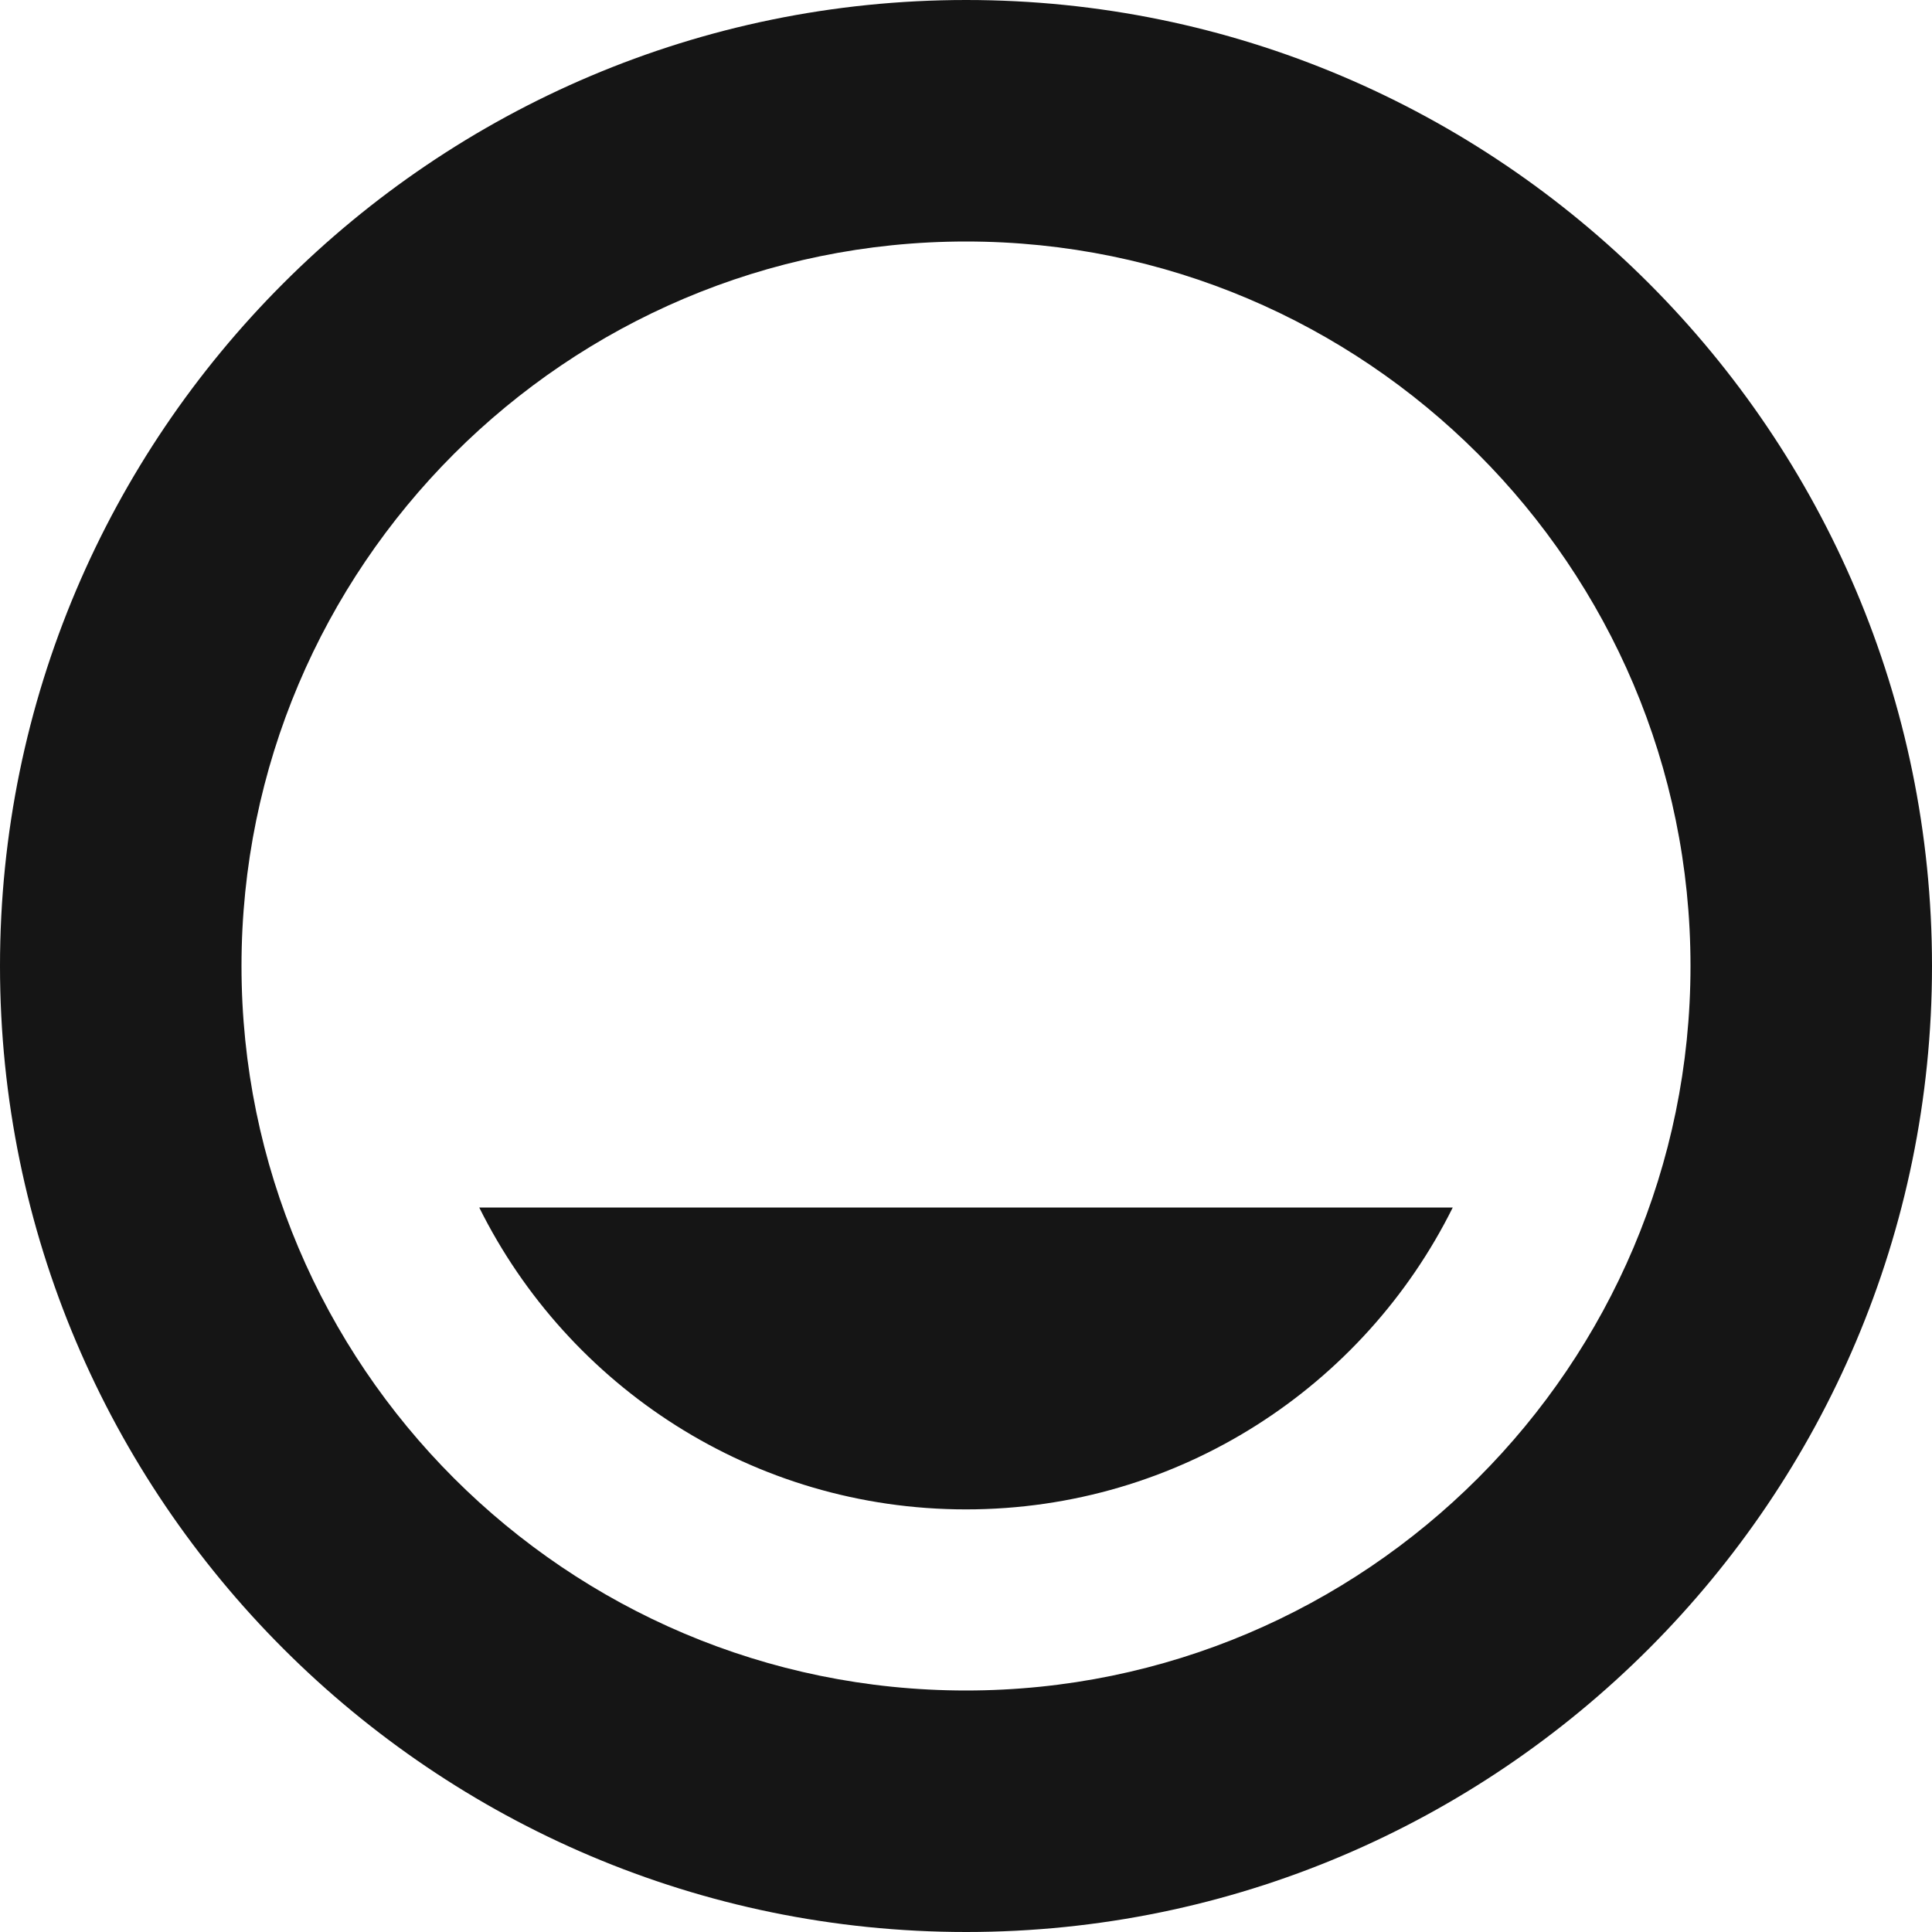 <?xml version="1.0" encoding="UTF-8"?><svg version="1.1" width="54px" height="54px" viewBox="0 0 54.0 54.0" xmlns="http://www.w3.org/2000/svg" xmlns:xlink="http://www.w3.org/1999/xlink"><defs><clipPath id="i0"><path d="M27.005,0 C41.892,0 54,12.113 54,27 C54,41.887 41.892,54 27.005,54 C12.118,54 0,41.887 0,27 C0,12.118 12.113,0 27.005,0 Z M27,6.75 C15.831,6.75 6.75,15.836 6.75,27 C6.75,38.174 15.831,47.25 27,47.25 C38.164,47.25 47.25,38.169 47.25,27 C47.25,15.831 38.164,6.75 27,6.75 Z M40.605,33.75 C38.122,38.749 32.959,42.188 27,42.188 C21.041,42.188 15.878,38.749 13.395,33.75 Z"></path></clipPath></defs><g transform=""><g clip-path="url(#i0)"><polygon points="0,0 54,0 54,54 0,54 0,0" stroke="none" fill="#151515"></polygon></g></g></svg>